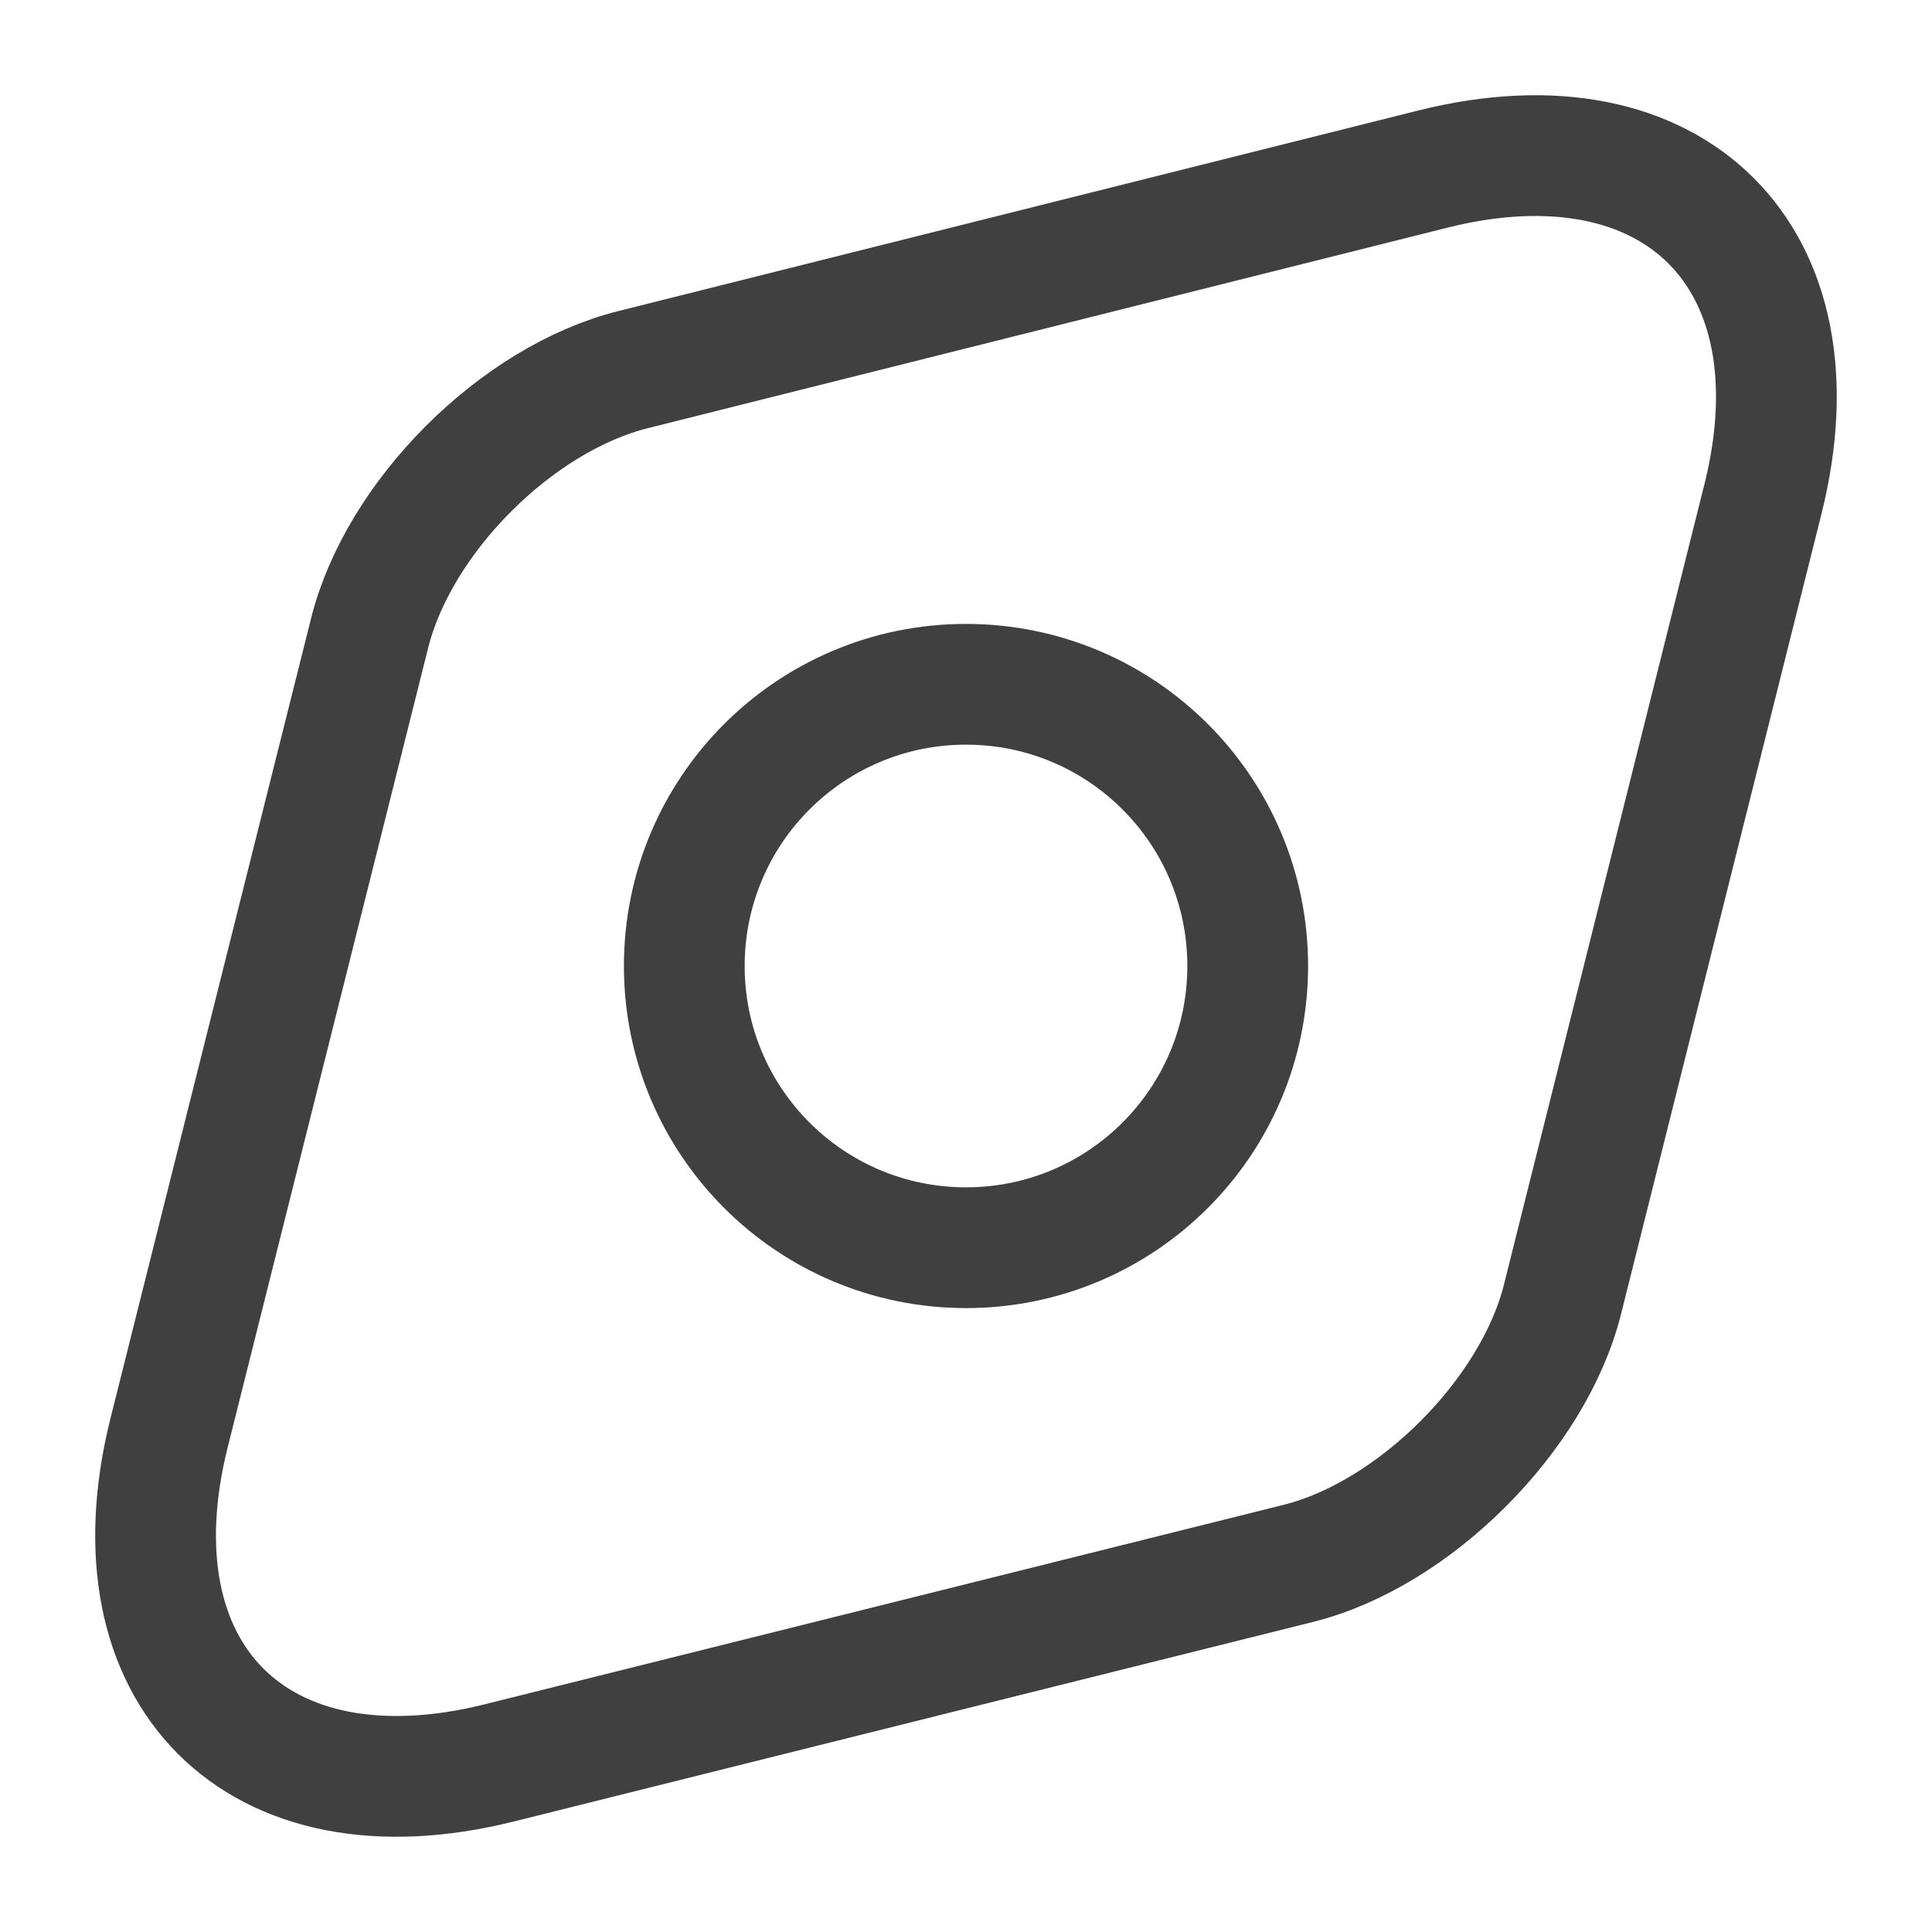 <svg width="16" height="16" viewBox="0 0 16 16" fill="none" xmlns="http://www.w3.org/2000/svg">
<path d="M11.867 1.4L5.247 3.06C4.28 3.3 3.3 4.28 3.06 5.247L1.4 11.867C0.9 13.867 2.127 15.1 4.133 14.6L10.753 12.947C11.713 12.707 12.7 11.72 12.94 10.76L14.6 4.133C15.1 2.133 13.867 0.9 11.867 1.4Z" stroke="#404040" stroke-linecap="round" stroke-linejoin="round"/>
<path d="M8 10.333C9.289 10.333 10.333 9.289 10.333 8C10.333 6.711 9.289 5.667 8 5.667C6.711 5.667 5.667 6.711 5.667 8C5.667 9.289 6.711 10.333 8 10.333Z" stroke="#404040" stroke-linecap="round" stroke-linejoin="round"/>
</svg>
